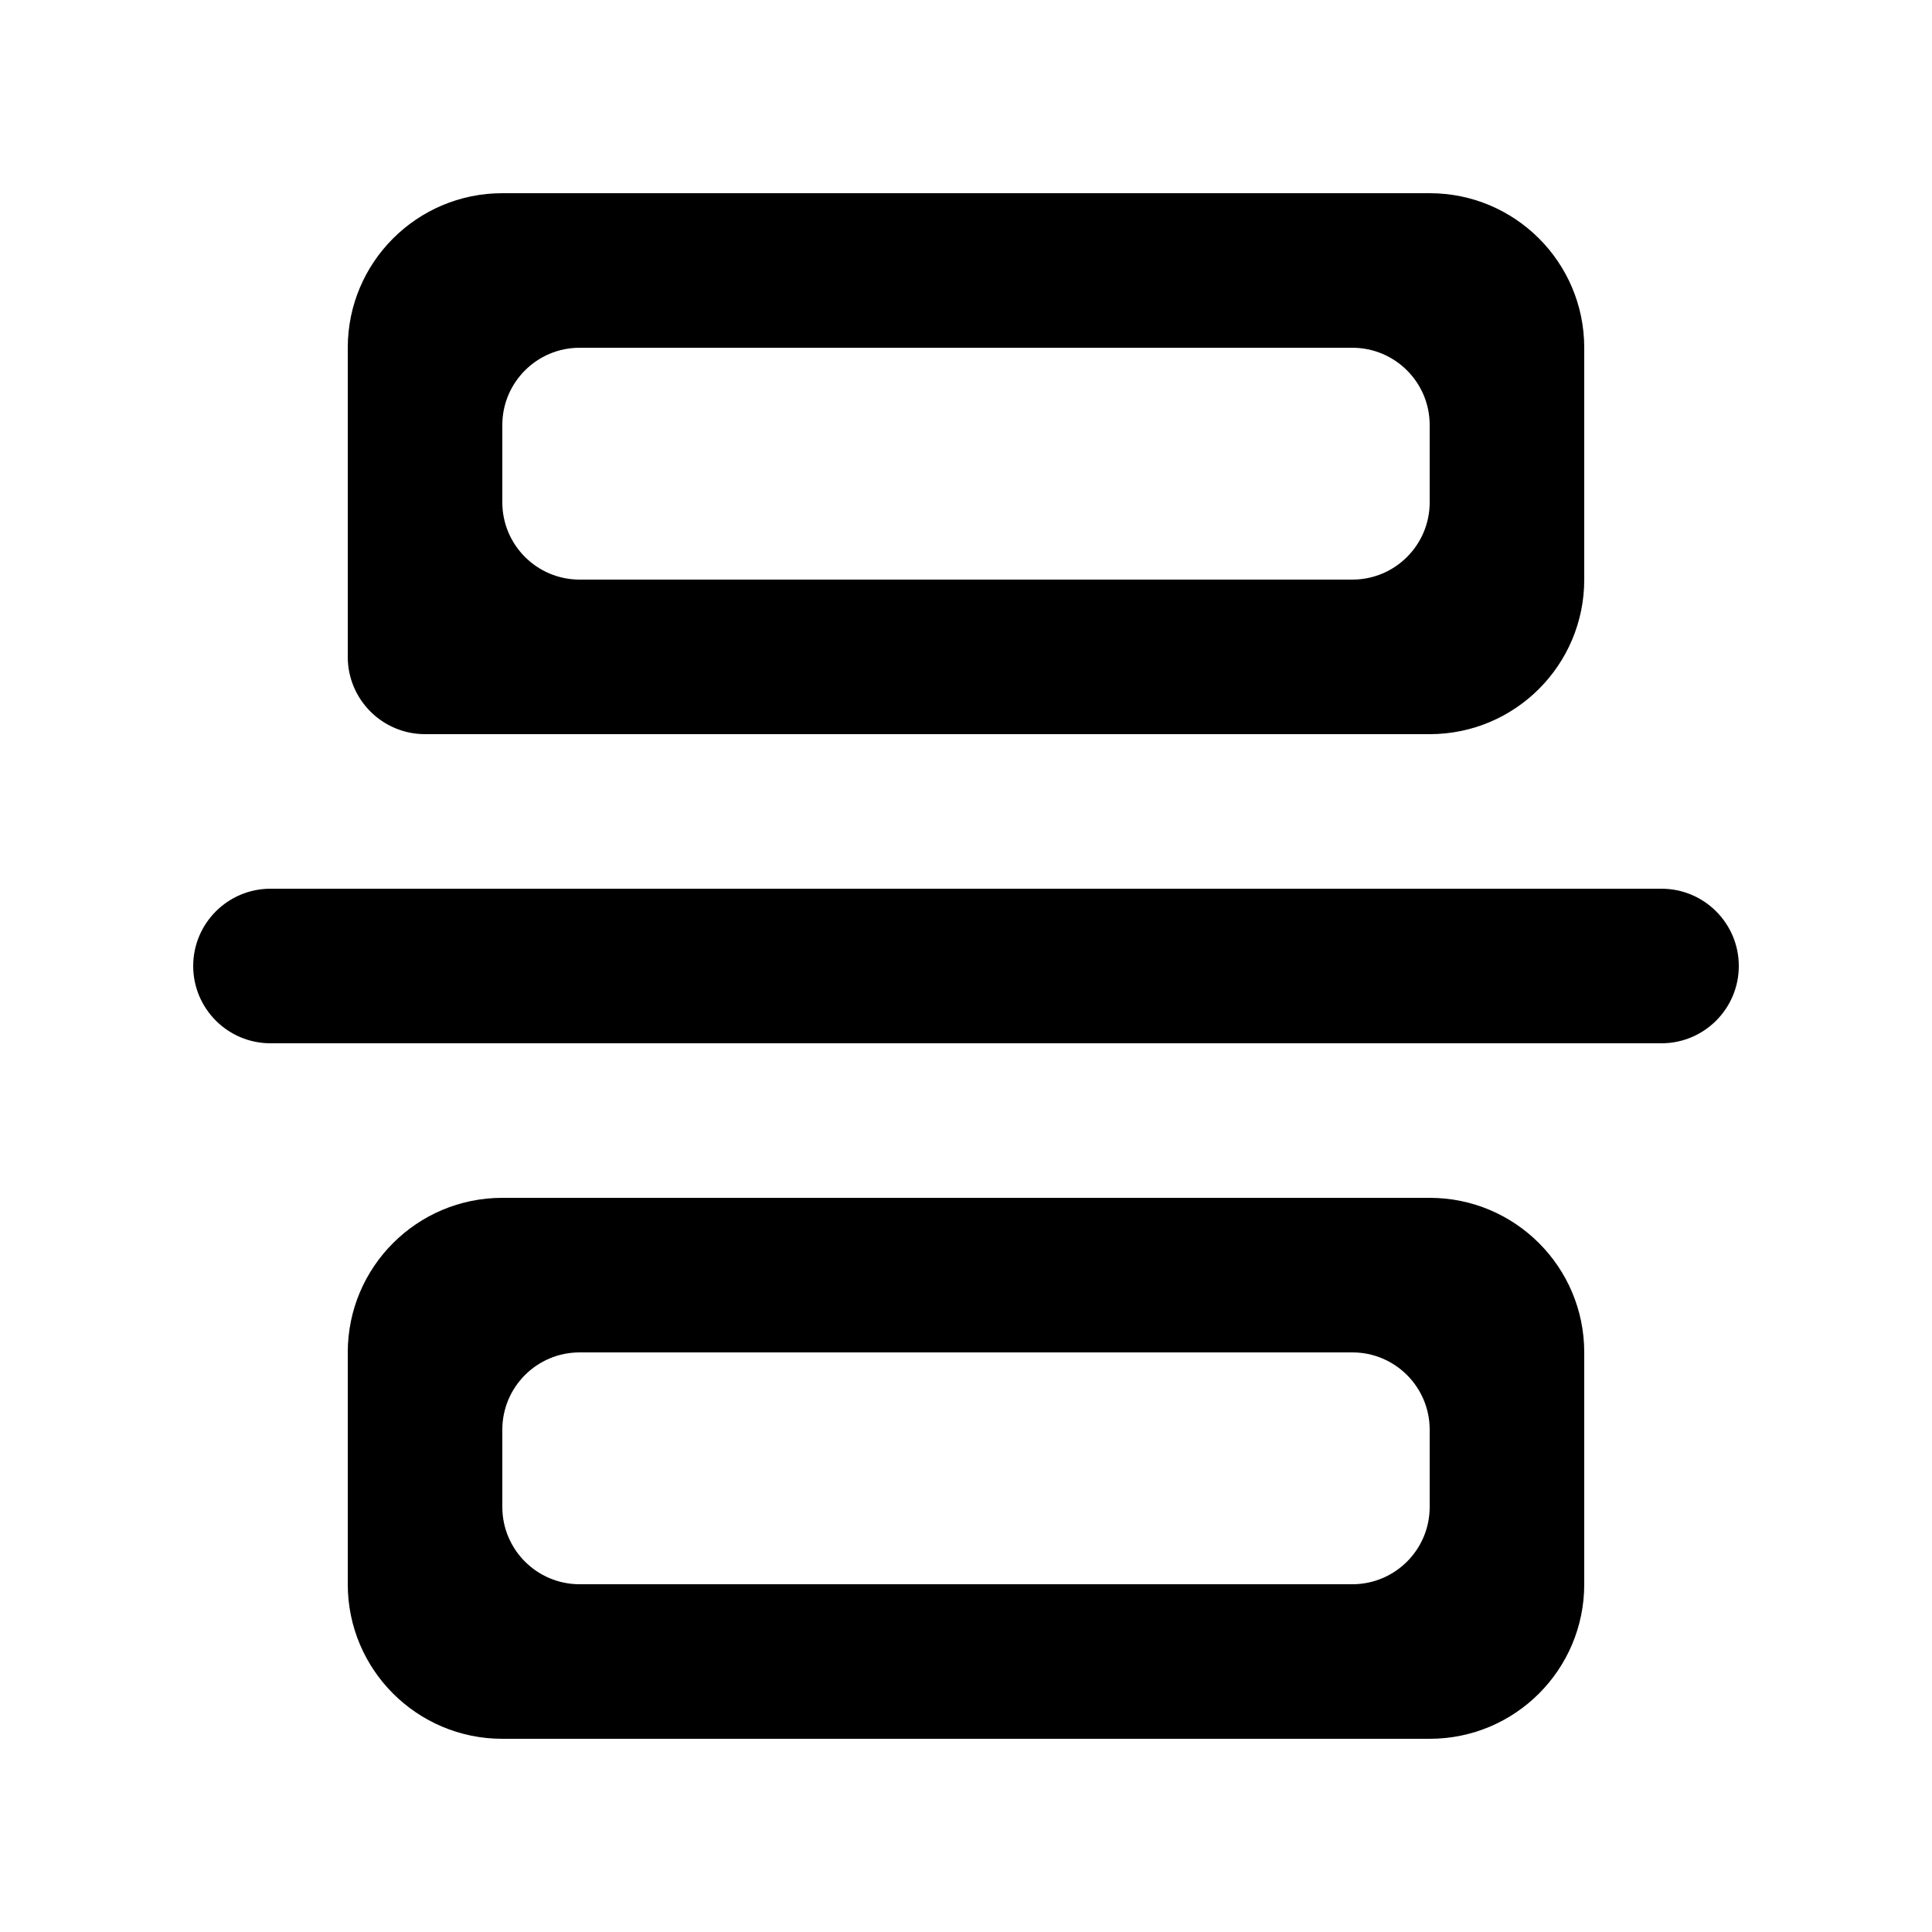 <!-- Generated by IcoMoon.io -->
<svg version="1.1" xmlns="http://www.w3.org/2000/svg" width="40" height="40" viewBox="0 0 40 40">
<title>mp-Shape-1-copy-55-</title>
<path d="M36 20c0 0.883-0.717 1.6-1.6 1.6h-28.8c-0.883 0-1.6-0.717-1.6-1.6s0.717-1.6 1.6-1.6h28.8c0.883 0 1.6 0.717 1.6 1.6v0zM29.6 31.2c0 0.883-0.717 1.6-1.6 1.6h-16c-0.883 0-1.6-0.717-1.6-1.6v-1.6c0-0.883 0.717-1.6 1.6-1.6h16c0.883 0 1.6 0.717 1.6 1.6v1.6zM29.6 24.8h-19.2c-1.766 0-3.2 1.432-3.2 3.2v4.8c0 1.768 1.434 3.2 3.2 3.2h19.2c1.768 0 3.2-1.432 3.2-3.2v-4.8c0-1.768-1.432-3.2-3.2-3.2v0zM10.4 8.8c0-0.883 0.717-1.6 1.6-1.6h16c0.883 0 1.6 0.717 1.6 1.6v1.6c0 0.883-0.717 1.6-1.6 1.6h-16c-0.883 0-1.6-0.717-1.6-1.6v-1.6zM8.8 15.2h20.8c1.768 0 3.2-1.432 3.2-3.2v-4.8c0-1.768-1.432-3.2-3.2-3.2h-19.2c-1.766 0-3.2 1.432-3.2 3.2v6.4c0 0.883 0.717 1.6 1.6 1.6v0z"></path>
</svg>
